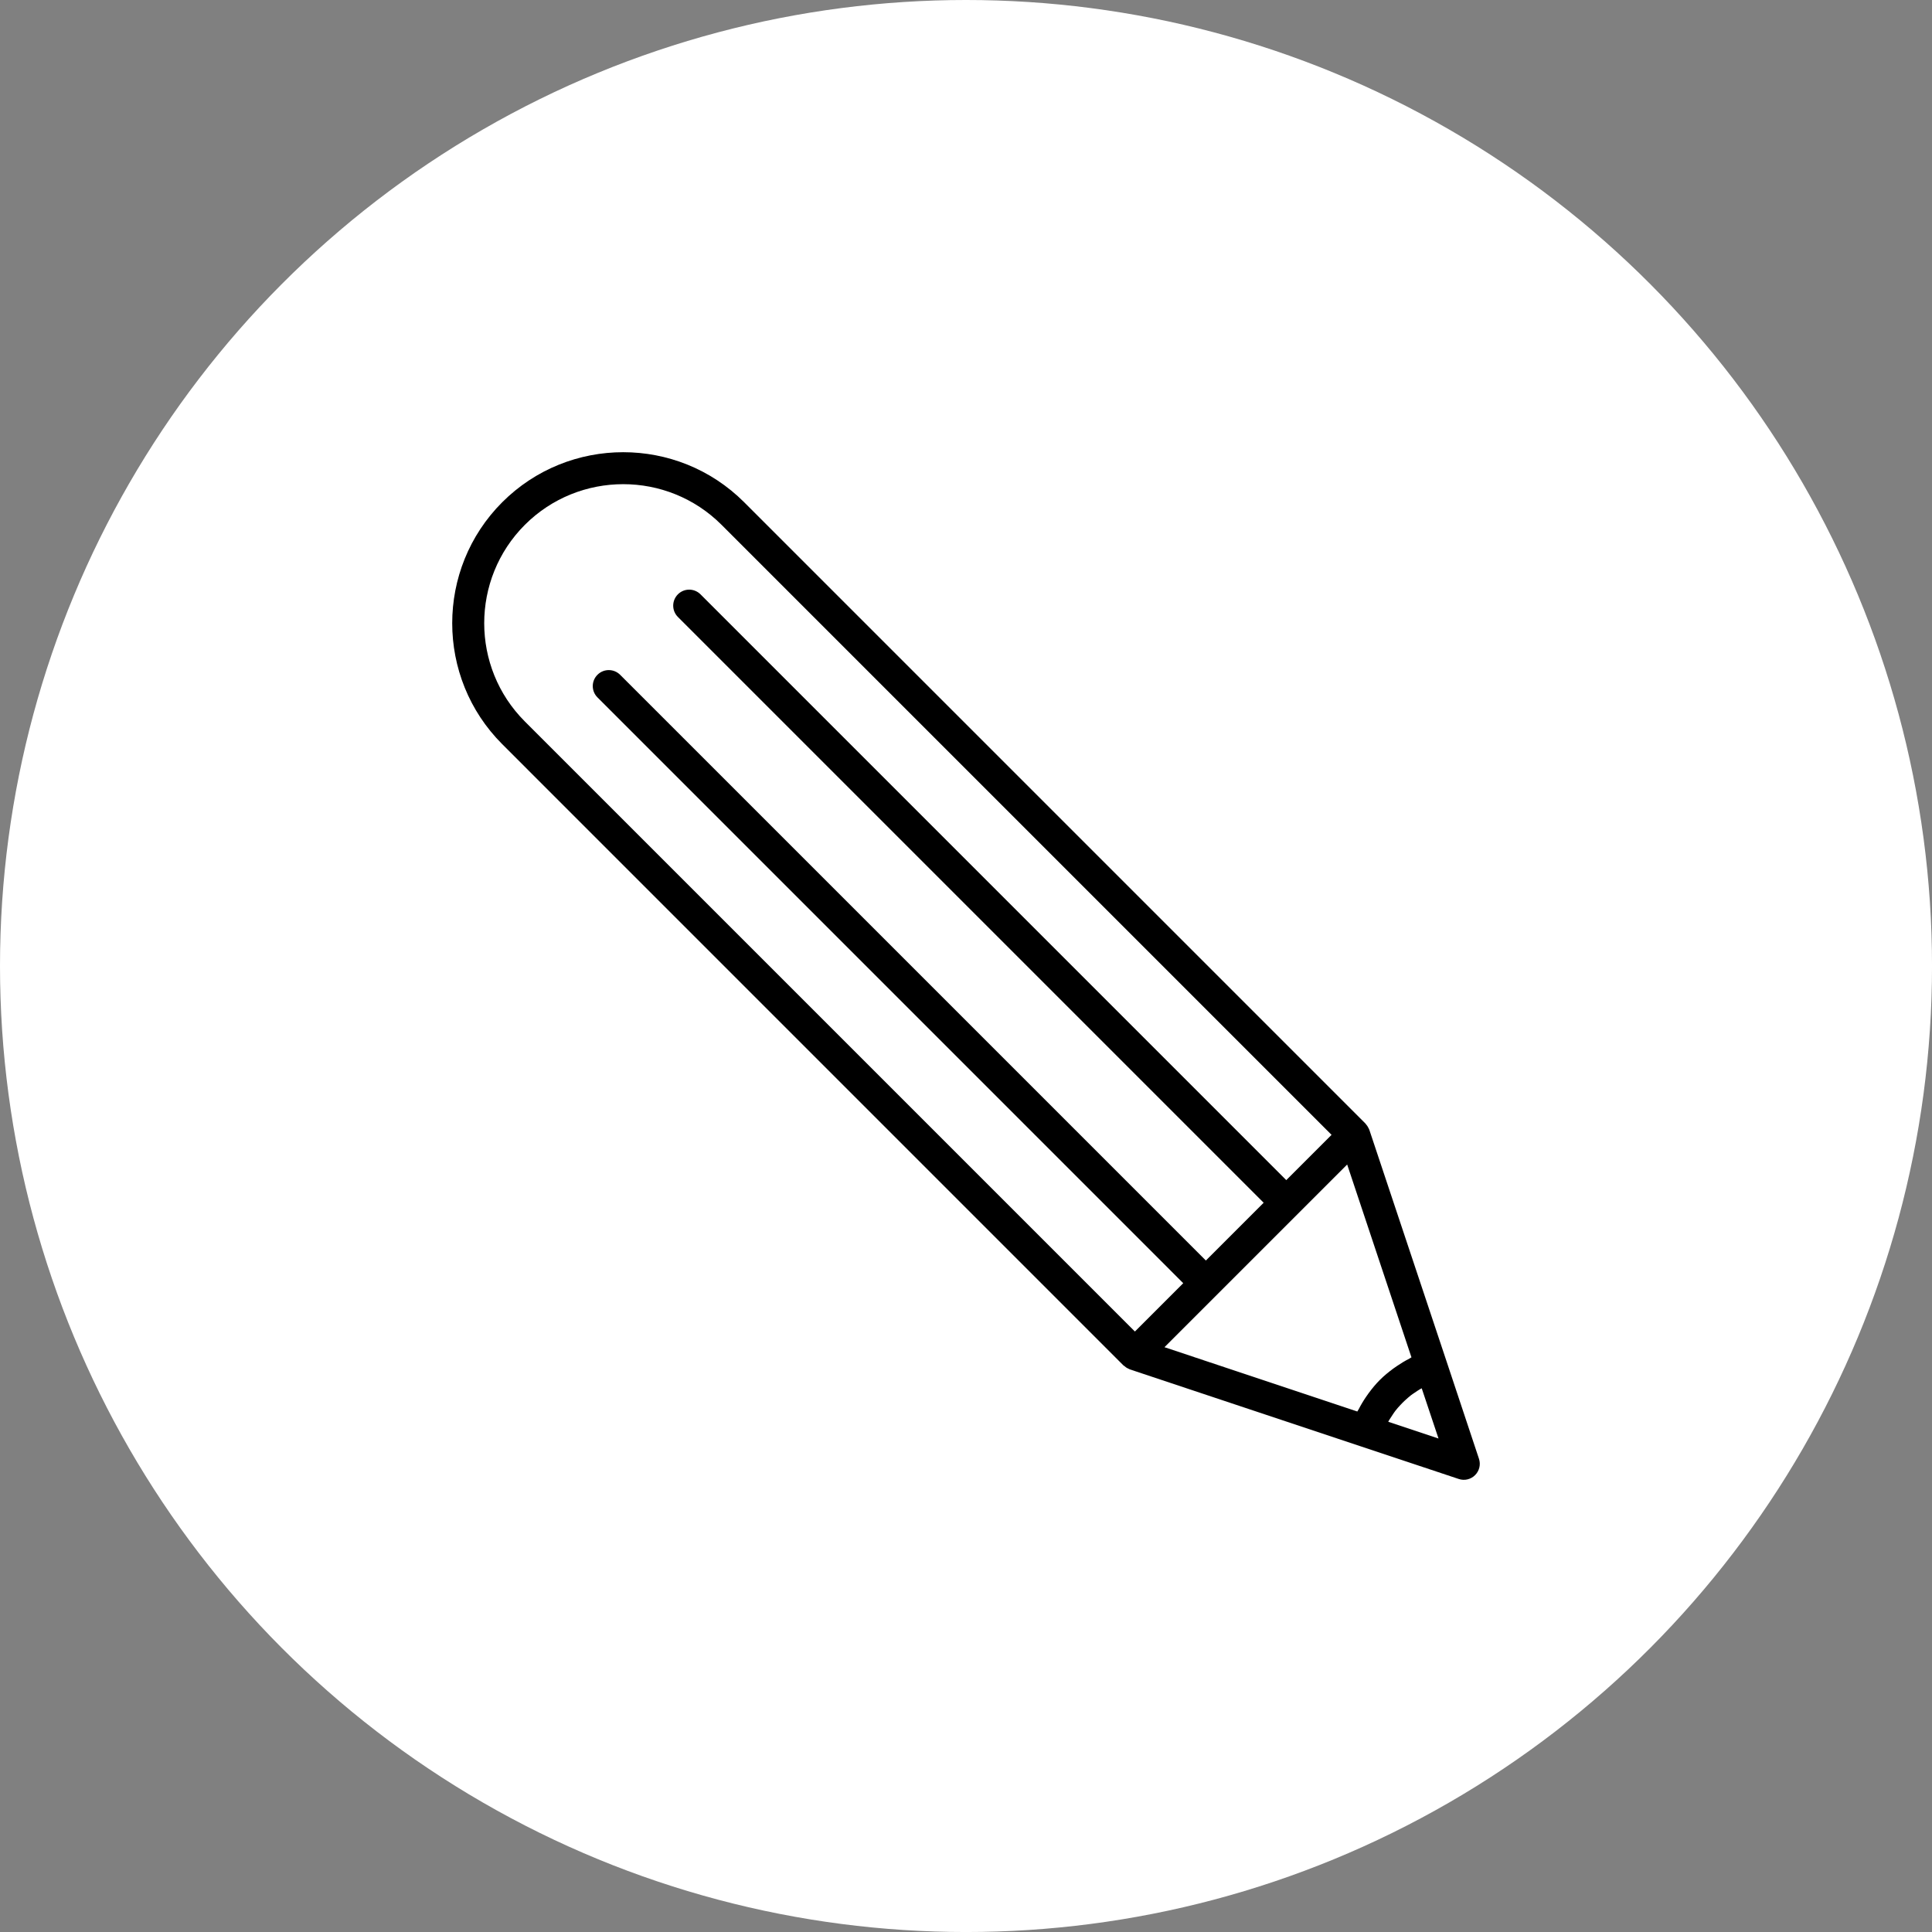 <?xml version="1.0" encoding="utf-8"?>
<!-- Generator: Adobe Illustrator 16.0.0, SVG Export Plug-In . SVG Version: 6.00 Build 0)  -->
<!DOCTYPE svg PUBLIC "-//W3C//DTD SVG 1.1//EN" "http://www.w3.org/Graphics/SVG/1.1/DTD/svg11.dtd">
<svg version="1.1" id="Layer_1" xmlns="http://www.w3.org/2000/svg" xmlns:xlink="http://www.w3.org/1999/xlink" x="0px" y="0px"
	 width="91.333px" height="91.333px" viewBox="146.955 10.371 91.333 91.333" enable-background="new 146.955 10.371 91.333 91.333"
	 xml:space="preserve">
<rect x="146.955" y="10.371" width="91.333" height="91.333" fill="#808080" stroke="none"/>
<g>
	<circle fill="#FFFFFF" cx="192.622" cy="56.038" r="45.667"/>
	<g>
		<polyline fill="#FFFFFF" points="215.414,79.298 201.002,74.683 210.854,64.473 		"/>
		<polyline fill="#FFFFFF" points="210.625,64.131 200.094,74.938 170.48,44.516 169.342,42.234 169.568,38.812 170.254,36.303 
			173.447,33.566 177.096,32.426 179.833,33.338 		"/>
		<path d="M200.094,74.938c0.059,0.054,0.123,0.099,0.197,0.131c0.016,0.008,0.031,0.018,0.047,0.023
			c0.01,0.004,0.018,0.01,0.027,0.014l10.951,3.65l4.6,1.532c0.271,0.092,0.57,0.021,0.773-0.183s0.273-0.502,0.182-0.774
			l-1.531-4.601l-3.652-10.95c-0.002-0.008-0.008-0.016-0.012-0.025c-0.006-0.016-0.016-0.032-0.023-0.049
			c-0.033-0.072-0.078-0.139-0.129-0.195c-0.008-0.007-0.01-0.017-0.018-0.025l-29.373-29.374
			c-3.152-3.152-8.281-3.152-11.436,0.002c-3.152,3.154-3.152,8.284,0,11.436l29.371,29.373
			C200.076,74.931,200.086,74.932,200.094,74.938z M214.959,78.375l-2.377-0.792c0.018-0.029,0.033-0.059,0.049-0.088
			c0.051-0.084,0.105-0.166,0.162-0.248c0.043-0.064,0.084-0.129,0.133-0.19c0.074-0.096,0.154-0.185,0.236-0.271
			c0.066-0.072,0.135-0.142,0.207-0.207c0.088-0.081,0.178-0.162,0.271-0.236c0.061-0.048,0.125-0.09,0.191-0.134
			c0.08-0.057,0.164-0.111,0.248-0.162c0.027-0.015,0.057-0.03,0.086-0.046L214.959,78.375z M213.68,74.538
			c-0.035,0.018-0.064,0.042-0.098,0.059c-0.205,0.105-0.402,0.224-0.592,0.354c-0.057,0.039-0.115,0.079-0.172,0.12
			c-0.221,0.164-0.434,0.337-0.631,0.534c-0.197,0.196-0.371,0.41-0.535,0.632c-0.041,0.056-0.078,0.112-0.119,0.17
			c-0.129,0.188-0.246,0.385-0.35,0.589c-0.02,0.036-0.045,0.066-0.062,0.102l-9.117-3.04l8.637-8.636L213.68,74.538z
			 M171.768,44.479c-2.564-2.563-2.562-6.733,0-9.298c2.564-2.561,6.734-2.562,9.297,0l28.838,28.839l-2.141,2.14L180.07,38.467
			c-0.296-0.295-0.772-0.295-1.068,0c-0.295,0.297-0.297,0.773,0,1.07l27.691,27.692l-2.732,2.732L176.27,42.27
			c-0.297-0.295-0.775-0.295-1.07,0c-0.297,0.295-0.297,0.774,0,1.07l27.691,27.692l-2.285,2.285L171.768,44.479L171.768,44.479z"/>
	</g>
</g>
</svg>
